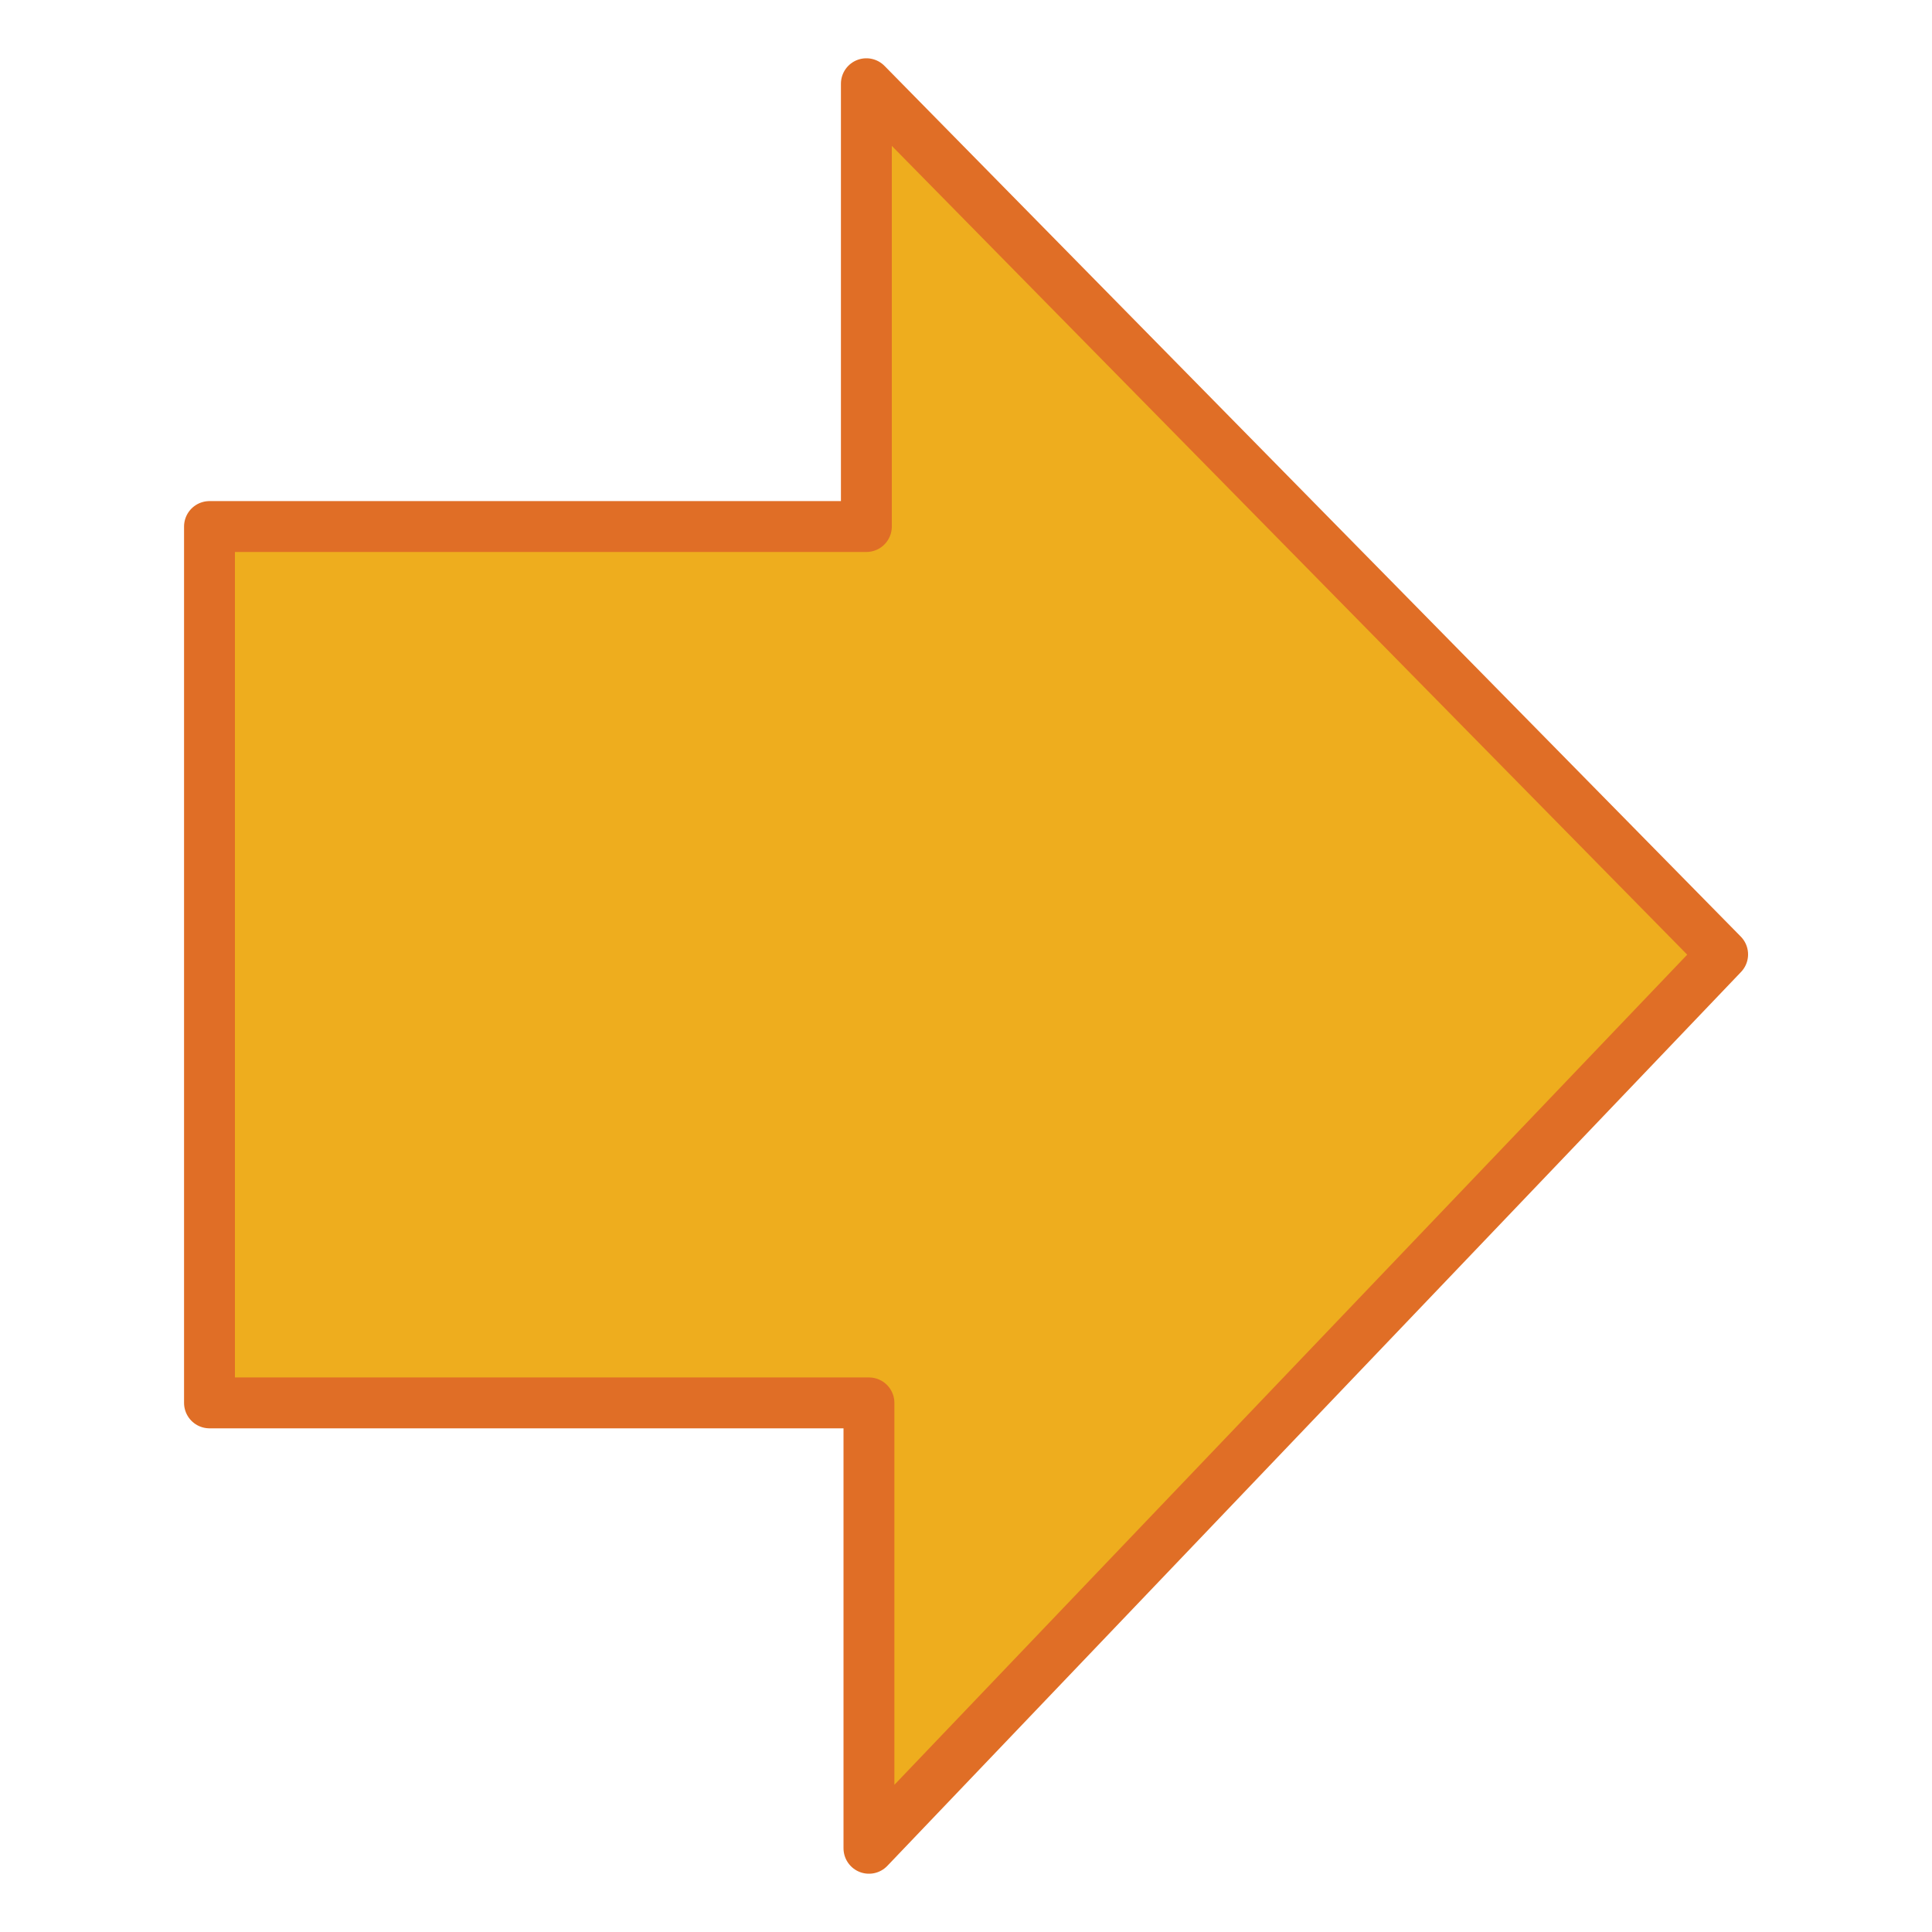 <svg id="Layer_1" data-name="Layer 1" xmlns="http://www.w3.org/2000/svg" viewBox="0 0 300 300"><defs><style>.cls-1{fill:#eead1e;}.cls-2{fill:none;stroke:#e06e26;stroke-linecap:round;stroke-linejoin:round;stroke-width:7.9px;}</style></defs><g id="Symbol_54_0_Layer0_0_MEMBER_0_MEMBER_0_MEMBER_0_FILL" data-name="Symbol 54 0 Layer0 0 MEMBER 0 MEMBER 0 MEMBER 0 FILL"><path class="cls-1" d="M134.53,13V81.76h-102V217.84H134.93V287L267.49,148.2Z"/></g><path id="Symbol_54_0_Layer0_0_MEMBER_0_MEMBER_1_MEMBER_0_1_STROKES" data-name="Symbol 54 0 Layer0 0 MEMBER 0 MEMBER 1 MEMBER 0 1 STROKES" class="cls-2" d="M134.53,81.76h-102V217.84H134.93V287L267.49,148.2,134.53,13Z"/></svg>